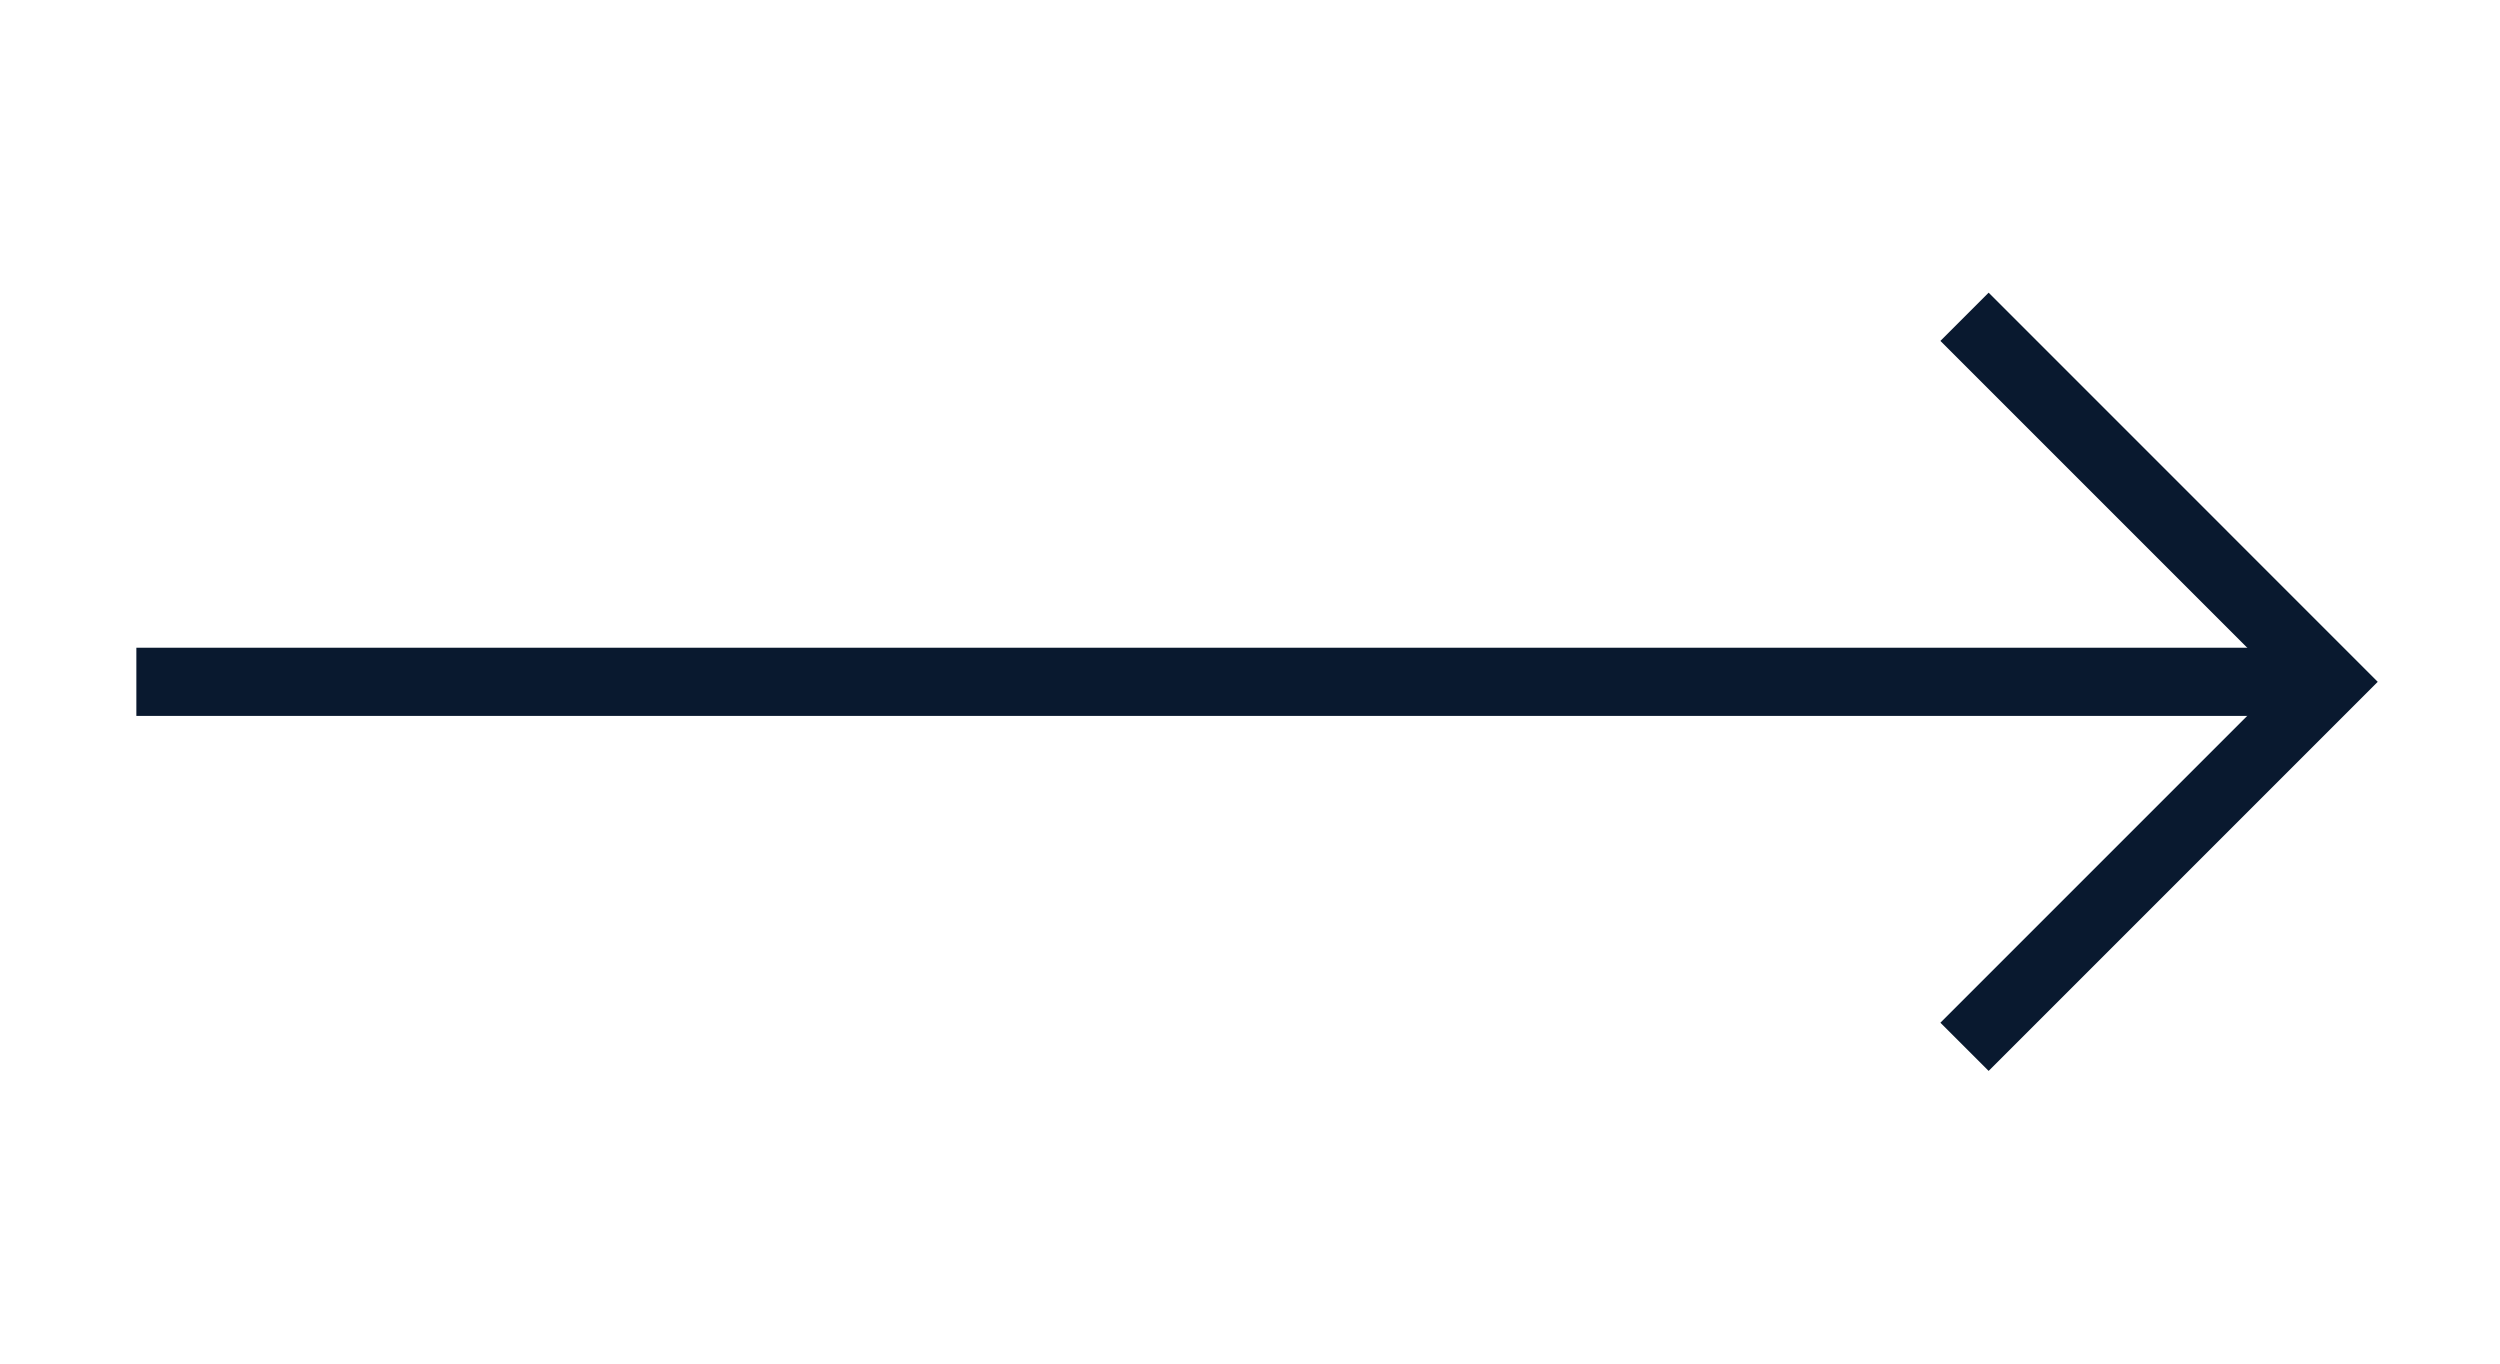 <svg width="44" height="24" viewBox="0 0 44 24" fill="none" xmlns="http://www.w3.org/2000/svg">
  <path fill-rule="evenodd" clip-rule="evenodd" d="M35 5.151L41.848 12L35 18.848L34.151 18L40.151 12L34.151 6L35 5.151Z" fill="#09192F"/>
  <path fill-rule="evenodd" clip-rule="evenodd" d="M2.4 11.4L40.6 11.4V12.6L2.4 12.6L2.4 11.4Z" fill="#09192F"/>
</svg>